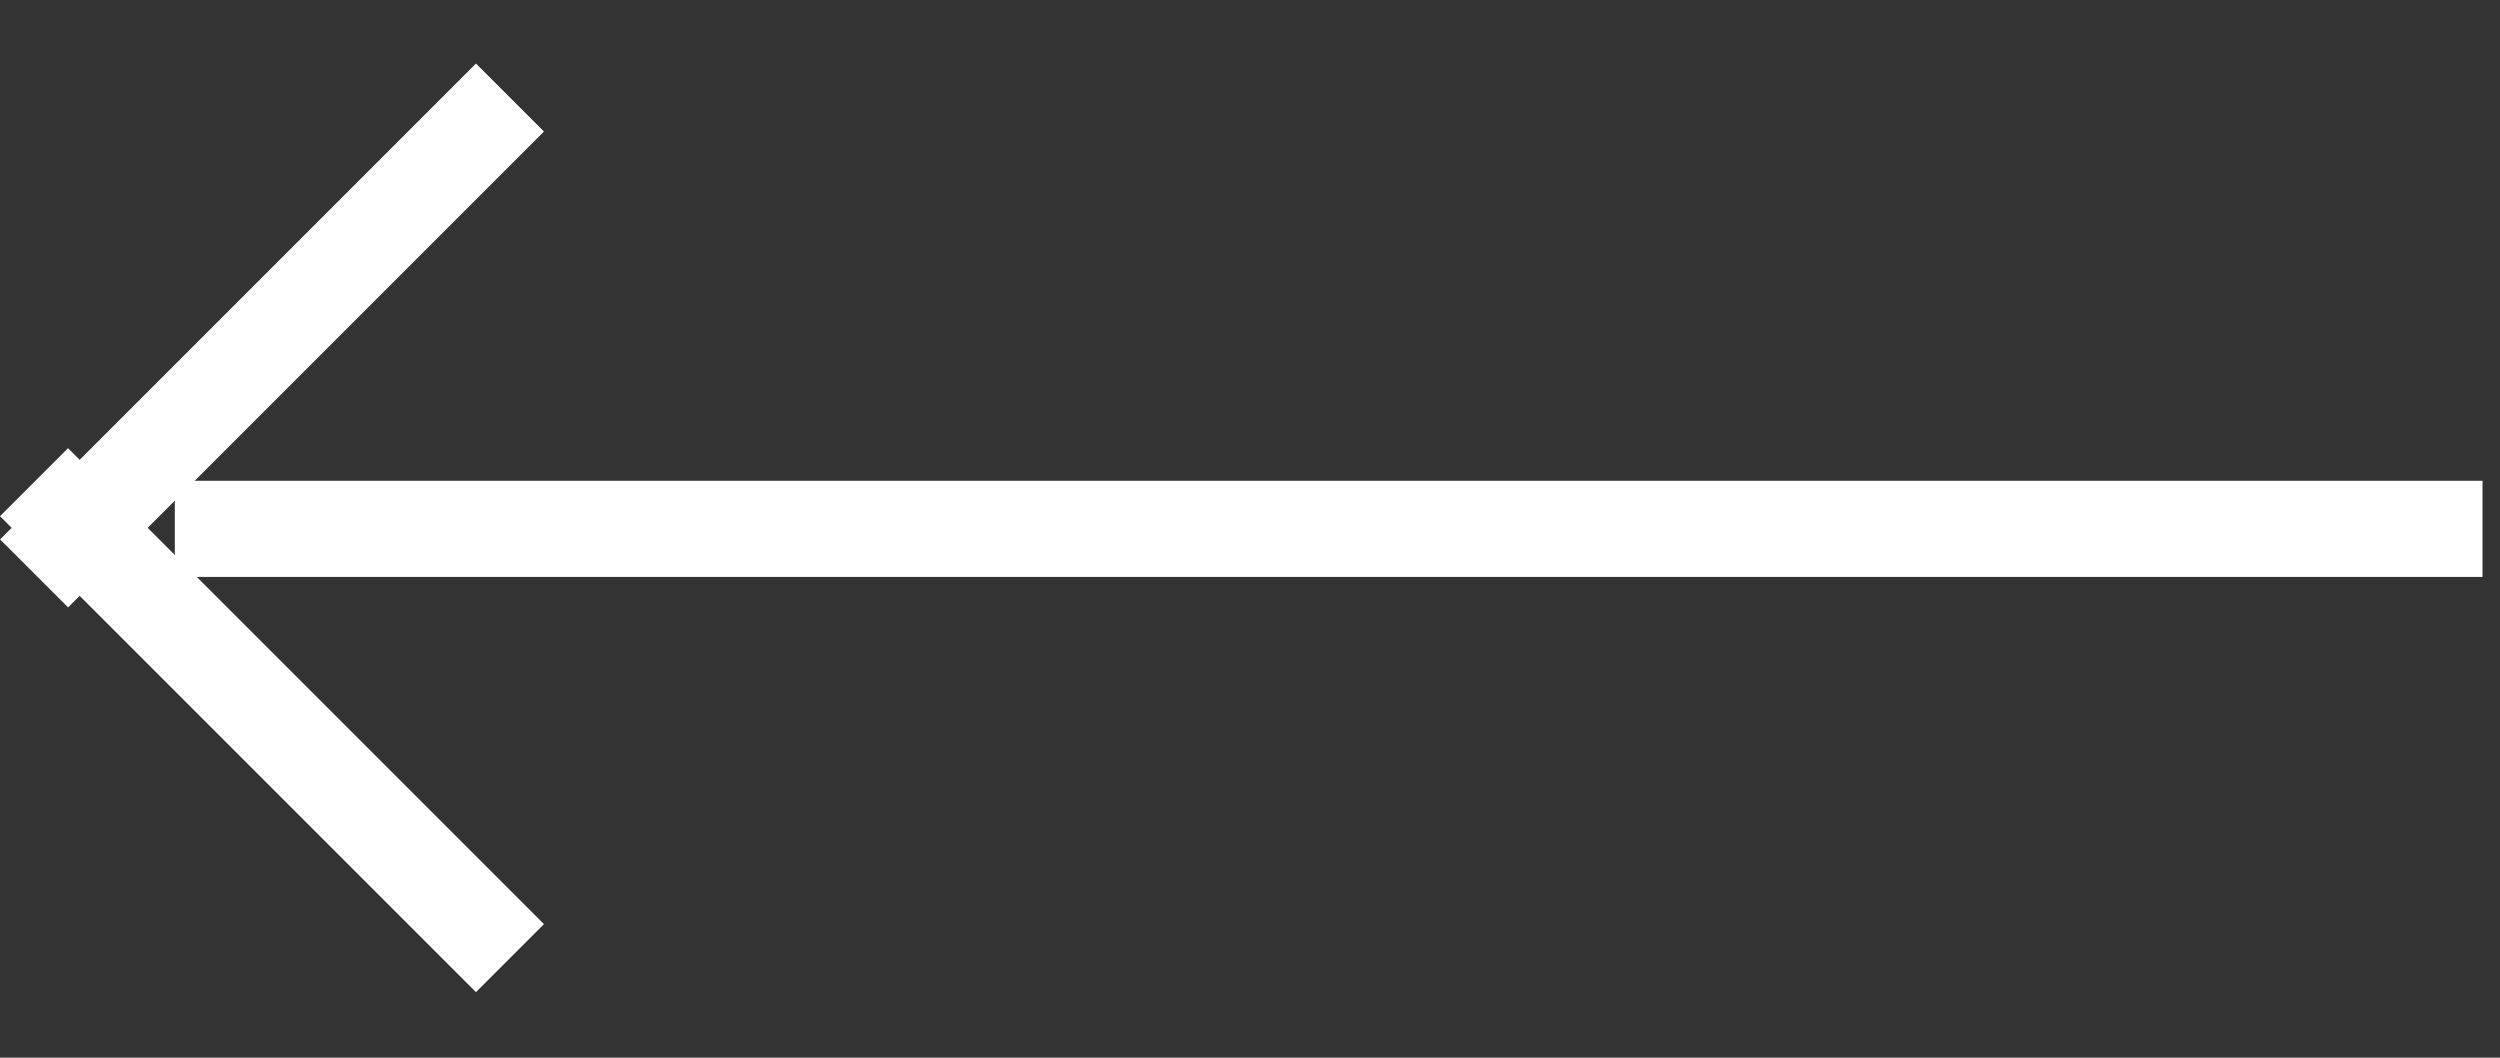 <svg width="26" height="11" viewBox="0 0 26 11" fill="none" xmlns="http://www.w3.org/2000/svg">
<rect x="0" y="0" width="26" height="11" fill="#333333" stroke="none"/>
<rect width="24" height="1" transform="matrix(-1 0 0 1 25.818 5)" fill="white"/>
<rect width="7" height="1" transform="matrix(-0.707 0.707 0.707 0.707 4.95 0.661)" fill="white"/>
<rect x="4.95" y="10.318" width="7" height="1" transform="rotate(-135 4.95 10.318)" fill="white"/>
</svg>
